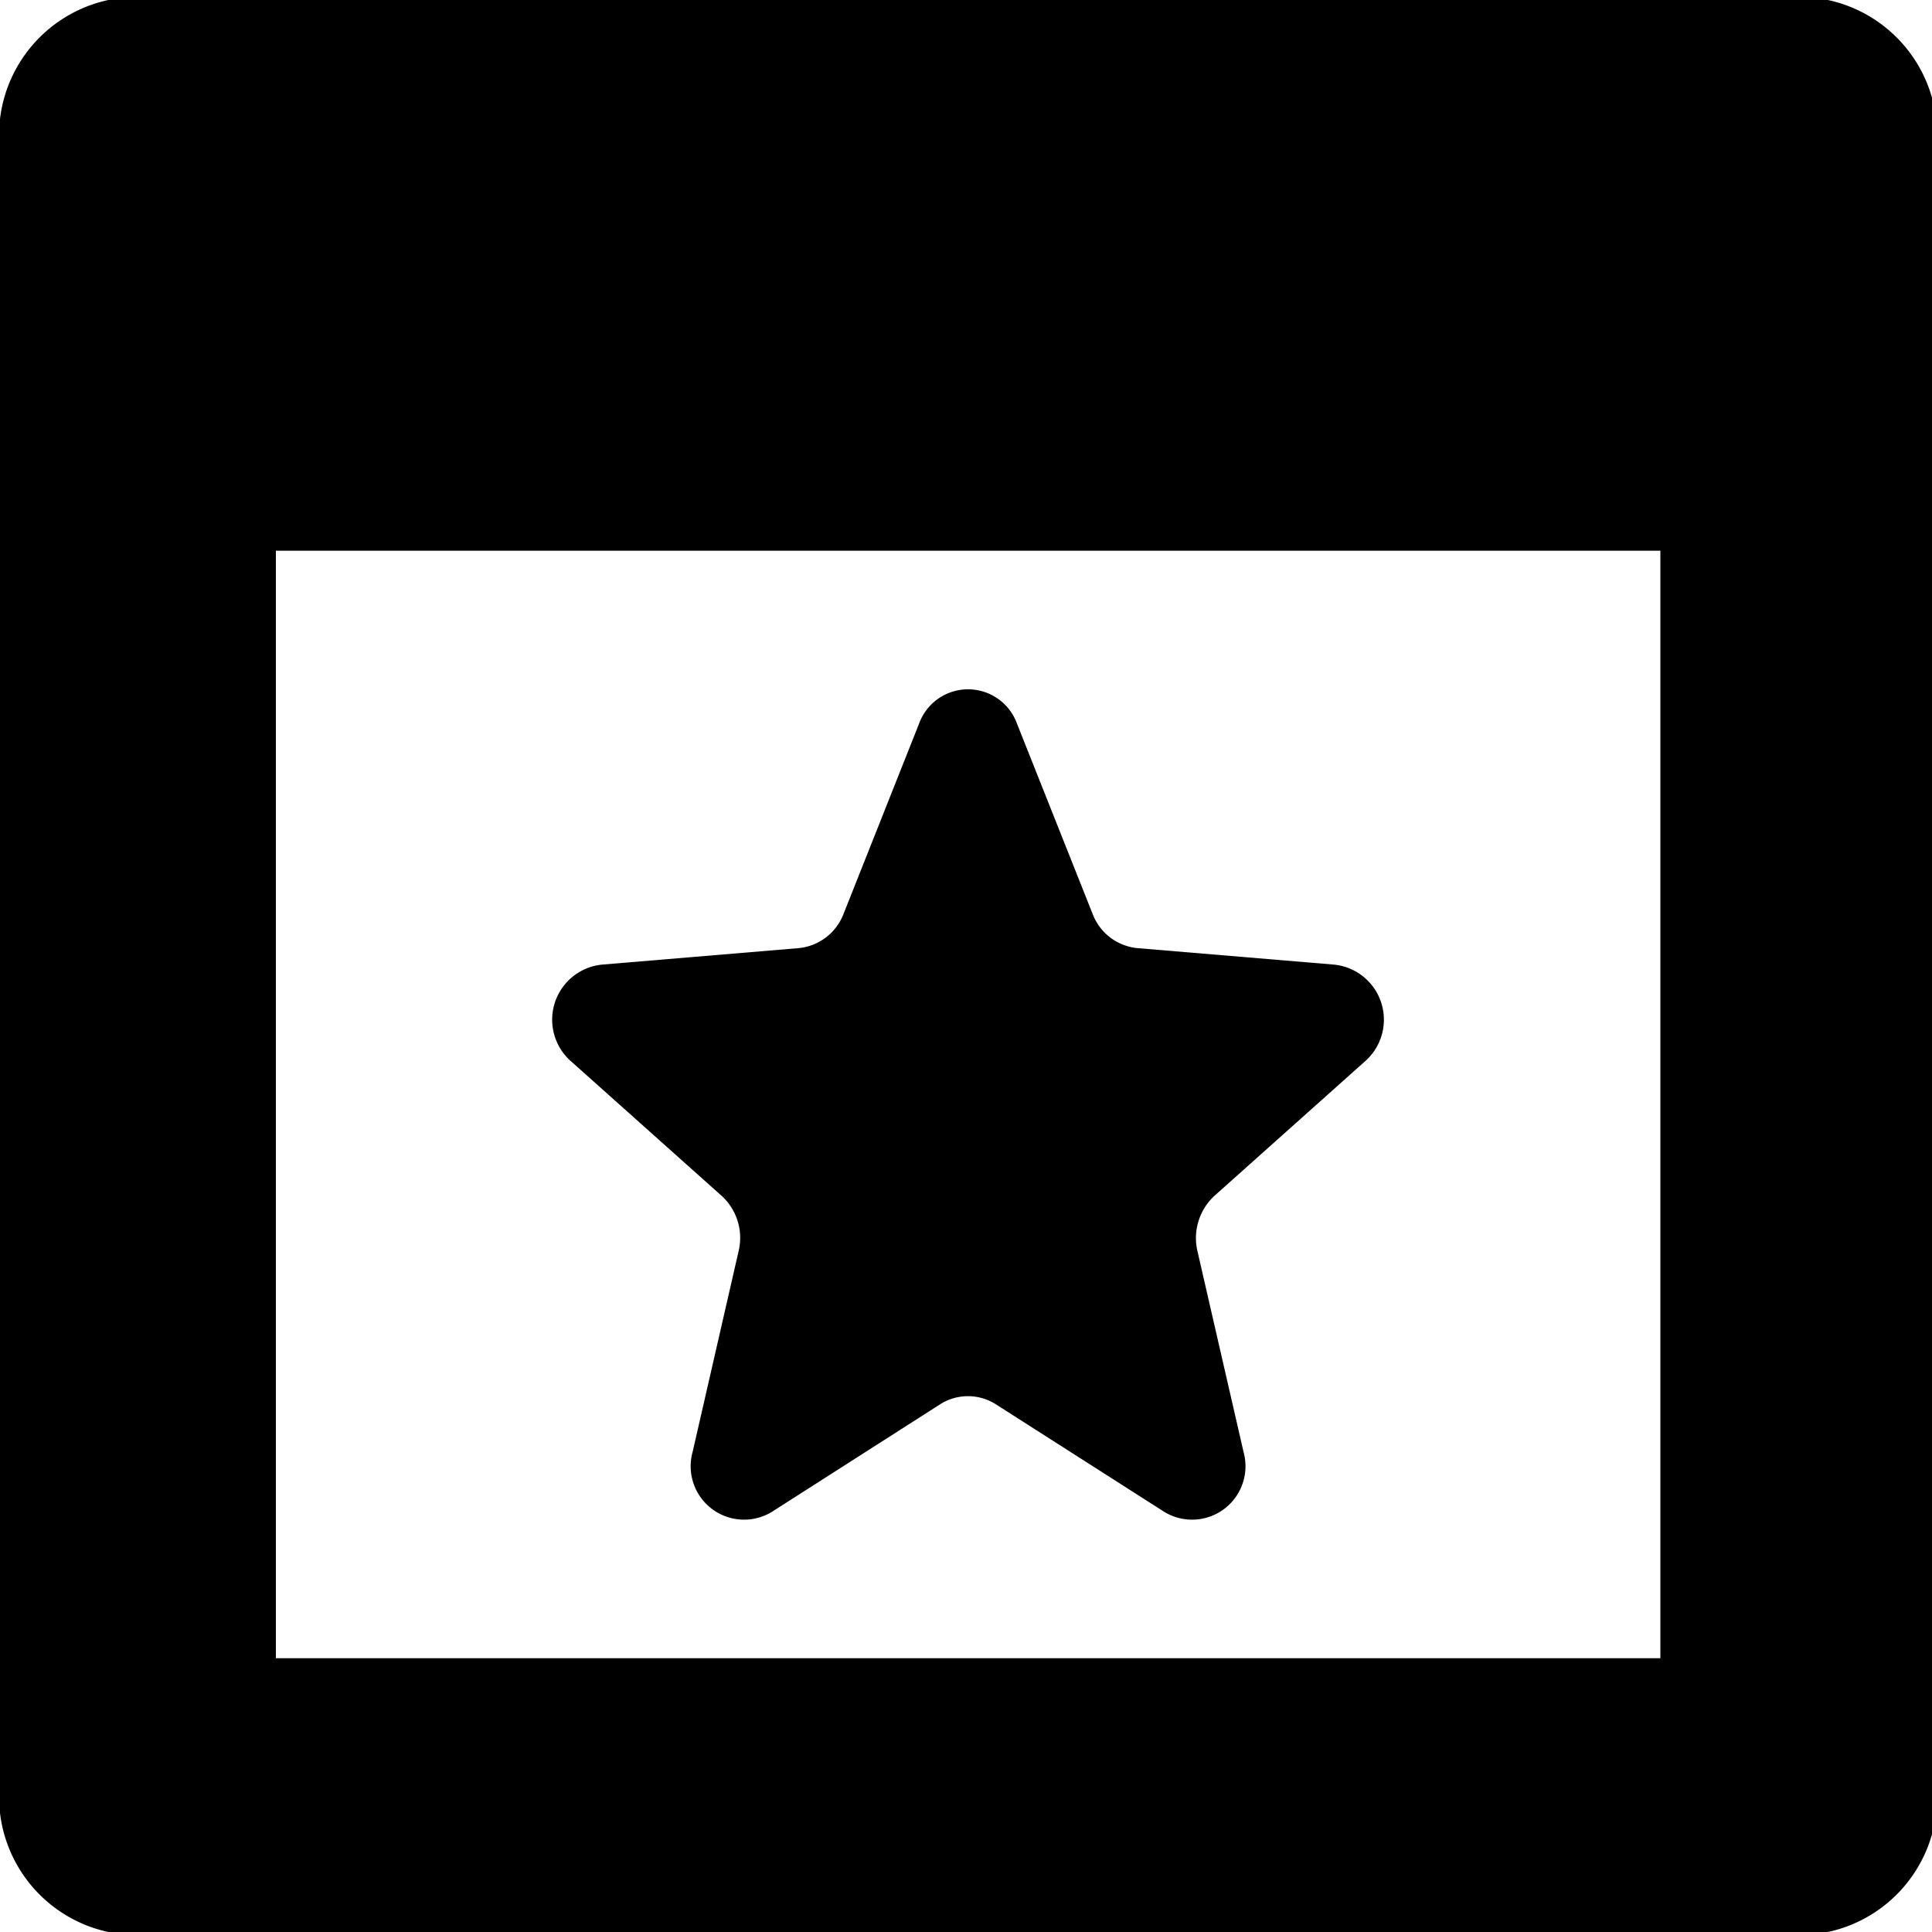 <svg xmlns="http://www.w3.org/2000/svg" width="20" height="20" viewBox="0 0 20 20">
    <g>
        <path d="M18.621,-0.032 H1.423 a1.433,1.433 0 0 0 -1.433,1.433 v17.198 a1.433,1.433 0 0 0 1.433,1.433 h17.198 a1.433,1.433 0 0 0 1.433,-1.433 V1.401 A1.433,1.433 0 0 0 18.621,-0.032 zm-1.433,17.198 H2.856 v-11.465 h14.332 z"/>
        <path d="M5.914,10.989 l1.556,1.39 a0.589,0.589 0 0 1 0.176,0.573 l-0.476,2.078 a0.553,0.553 0 0 0 0.82,0.621 l1.744,-1.115 a0.537,0.537 0 0 1 0.573,0 l1.746,1.115 a0.553,0.553 0 0 0 0.82,-0.621 l-0.477,-2.078 a0.595,0.595 0 0 1 0.176,-0.573 l1.556,-1.39 a0.573,0.573 0 0 0 -0.314,-1.003 l-2.039,-0.171 a0.552,0.552 0 0 1 -0.463,-0.351 l-0.785,-1.975 a0.539,0.539 0 0 0 -1.012,0 l-0.784,1.975 a0.555,0.555 0 0 1 -0.464,0.351 l-2.039,0.171 A0.573,0.573 0 0 0 5.914,10.989 z"/>
    </g>
</svg>